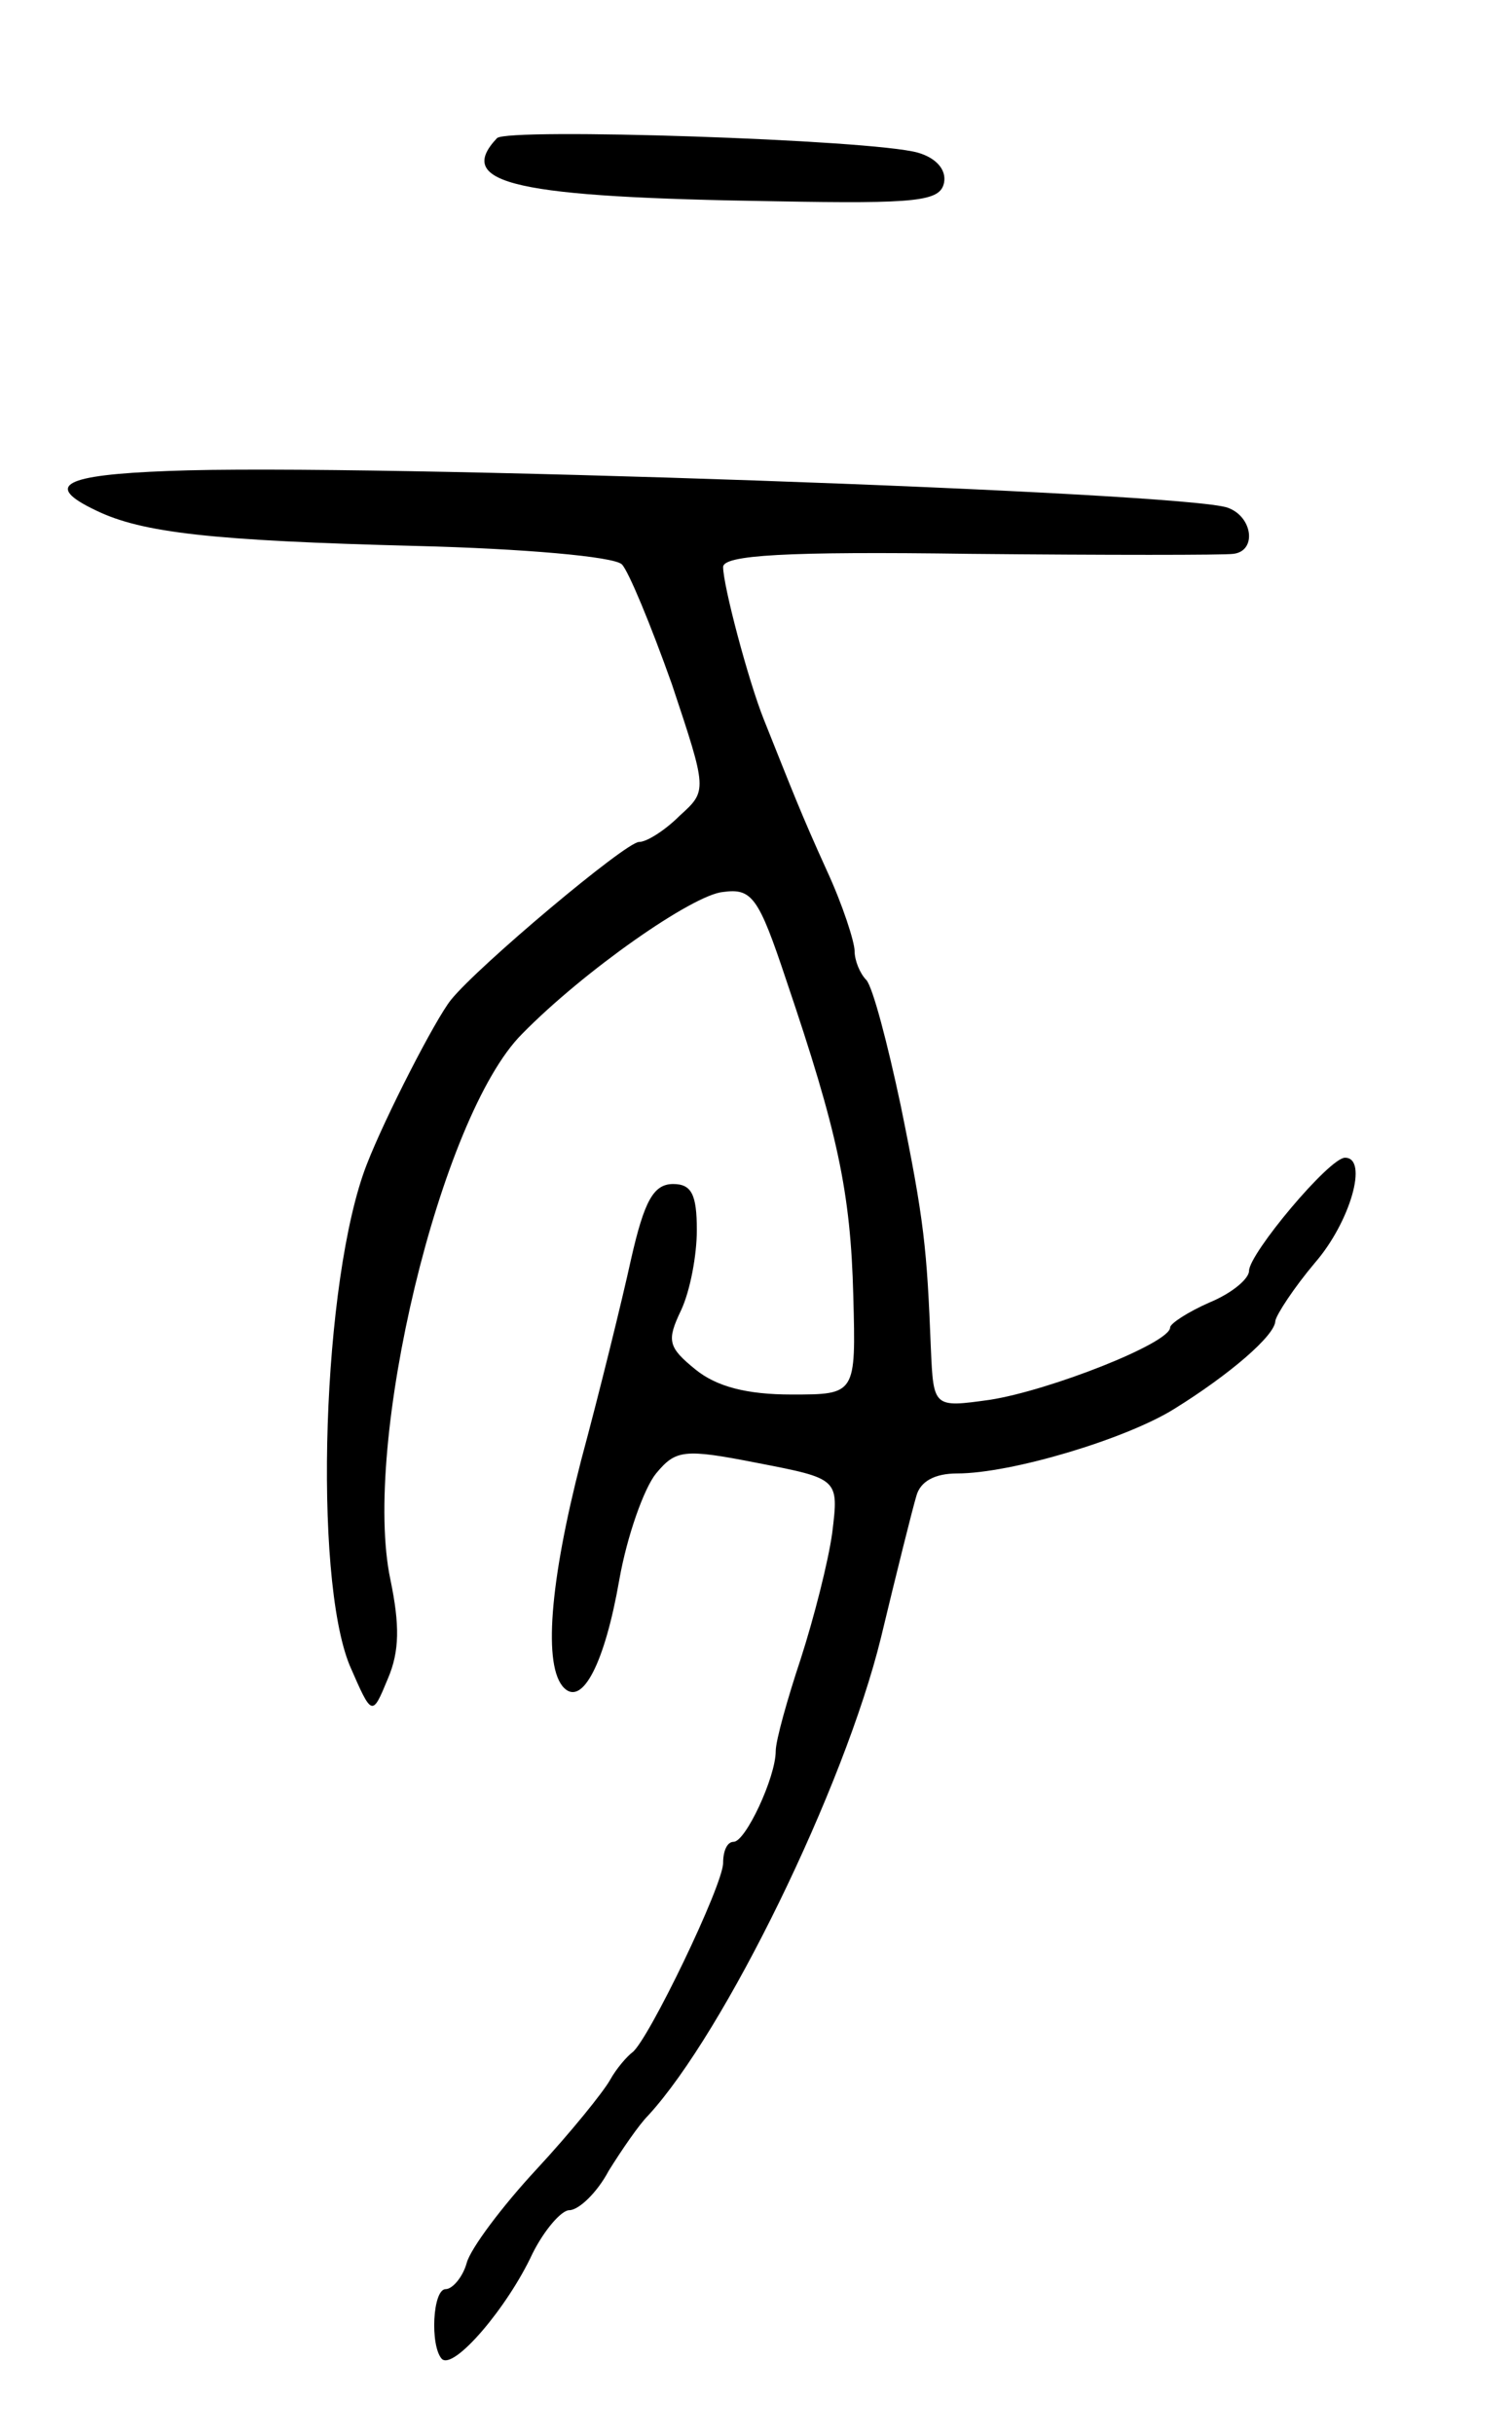 <svg version="1.0" xmlns="http://www.w3.org/2000/svg"
 width="115pt" height="185pt" viewBox="0 0 115 185"
 preserveAspectRatio="xMidYMid meet">
<g transform="translate(0,185) scale(0.1,-0.1)"
fill="#000000" stroke="none">
<path d="M378 1745 c-33 -35 15 -45 212 -48 108 -2 125 0 128 14 2 10 -6 19
-20 23 -36 10 -312 19 -320 11z"/>
<path d="M128 1492 c-80 -3 -95 -11 -55 -30 35 -17 88 -23 244 -27 80 -2 150
-8 156 -14 5 -5 22 -46 38 -91 27 -81 27 -81 6 -100 -11 -11 -25 -20 -31 -20
-10 0 -122 -94 -143 -120 -12 -15 -50 -89 -64 -125 -34 -87 -41 -313 -13 -381
17 -39 17 -39 29 -10 9 21 9 41 2 75 -22 103 38 353 100 415 47 48 130 106
153 108 22 3 27 -4 48 -67 39 -115 49 -161 51 -240 2 -75 2 -75 -47 -75 -34 0
-57 6 -73 19 -21 17 -22 22 -11 45 7 15 12 42 12 61 0 27 -4 35 -18 35 -15 0
-22 -13 -32 -57 -7 -32 -24 -101 -38 -153 -24 -93 -29 -157 -13 -173 14 -14
31 19 42 82 6 34 19 70 28 81 15 18 21 19 77 8 62 -12 62 -12 57 -53 -3 -22
-14 -65 -24 -96 -10 -30 -19 -62 -19 -70 0 -20 -23 -69 -32 -69 -5 0 -8 -7 -8
-16 0 -17 -57 -135 -69 -144 -4 -3 -12 -12 -17 -21 -5 -9 -30 -40 -56 -68 -26
-28 -50 -60 -53 -71 -3 -11 -11 -20 -16 -20 -10 0 -12 -43 -3 -53 9 -9 50 39
69 80 9 18 22 33 28 33 7 0 21 13 30 30 10 16 23 35 30 42 58 63 149 249 177
363 12 50 24 98 27 108 3 11 14 17 31 17 41 0 128 26 165 49 42 26 77 56 77
67 1 5 14 25 30 44 27 31 41 80 23 80 -12 0 -73 -73 -73 -86 0 -6 -13 -17 -30
-24 -16 -7 -30 -16 -30 -19 0 -12 -92 -48 -137 -55 -43 -6 -43 -6 -45 39 -3
76 -5 97 -23 185 -10 47 -21 89 -26 95 -5 5 -9 15 -9 22 0 7 -9 35 -21 61 -20
44 -26 60 -48 115 -12 30 -31 102 -31 116 0 9 47 12 188 10 103 -1 193 -1 200
0 18 2 15 28 -4 35 -31 12 -658 34 -806 28z"/>
</g>
</svg>
